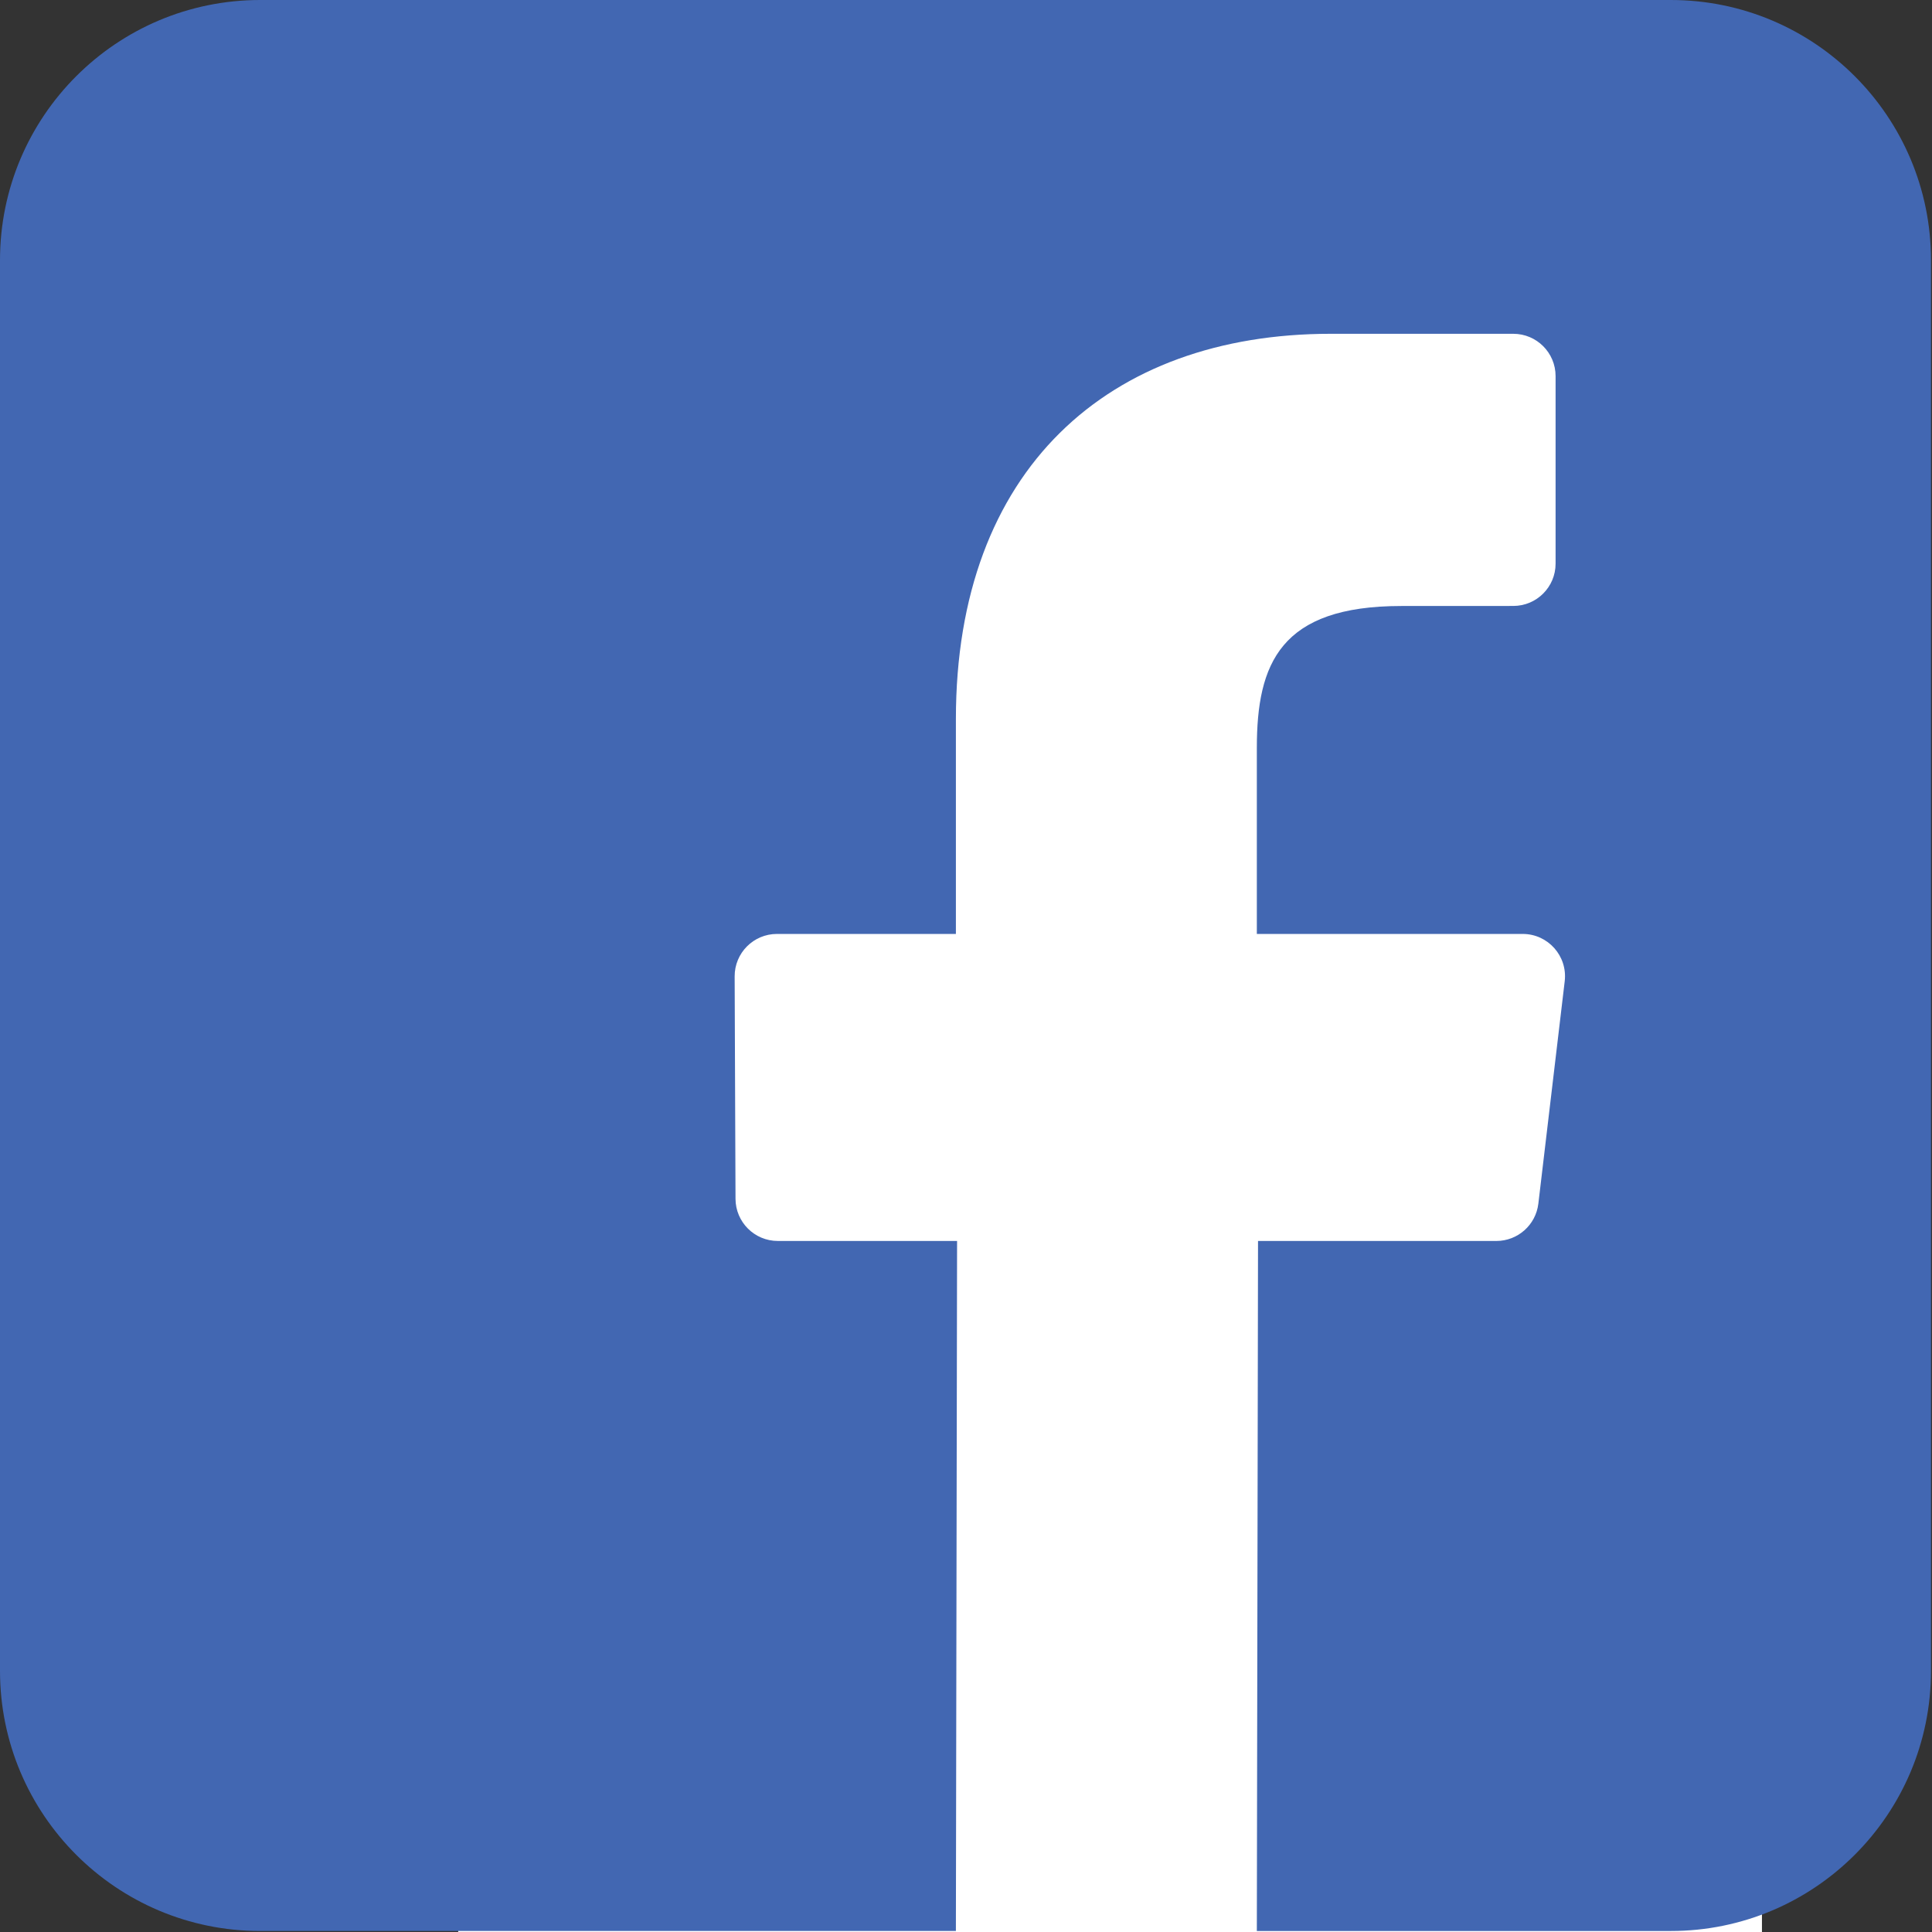 <svg xmlns:xlink="http://www.w3.org/1999/xlink" xmlns="http://www.w3.org/2000/svg" width="20" height="20" fill="none" viewBox="0 0 409 409" class="svg-icon svg-icon--facebook"><rect x="0" y="0" width="409" height="409" fill="#333333" stroke="none"/><path fill="#FFFFFF" d="M97 53h276v356H97z"></path><path fill="#4267B2" d="M353.699 0H55.085C24.663 0 0 24.662 0 55.085v298.616c0 30.423 24.662 55.085 55.085 55.085H202.36l.251-146.078H164.66c-4.932 0-8.935-3.988-8.954-8.92l-.182-47.087c-.019-4.959 3.996-8.989 8.955-8.989h37.882v-45.498c0-52.8 32.247-81.55 79.348-81.55h38.65c4.945 0 8.955 4.009 8.955 8.955v39.704c0 4.944-4.007 8.952-8.95 8.955l-23.719.011c-25.615 0-30.575 12.172-30.575 30.035v39.389h56.285c5.363 0 9.524 4.683 8.892 10.009l-5.581 47.087c-.534 4.506-4.355 7.901-8.892 7.901h-50.453l-.251 146.078h87.631c30.422 0 55.084-24.662 55.084-55.084V55.085C408.784 24.662 384.122 0 353.699 0z"></path></svg>